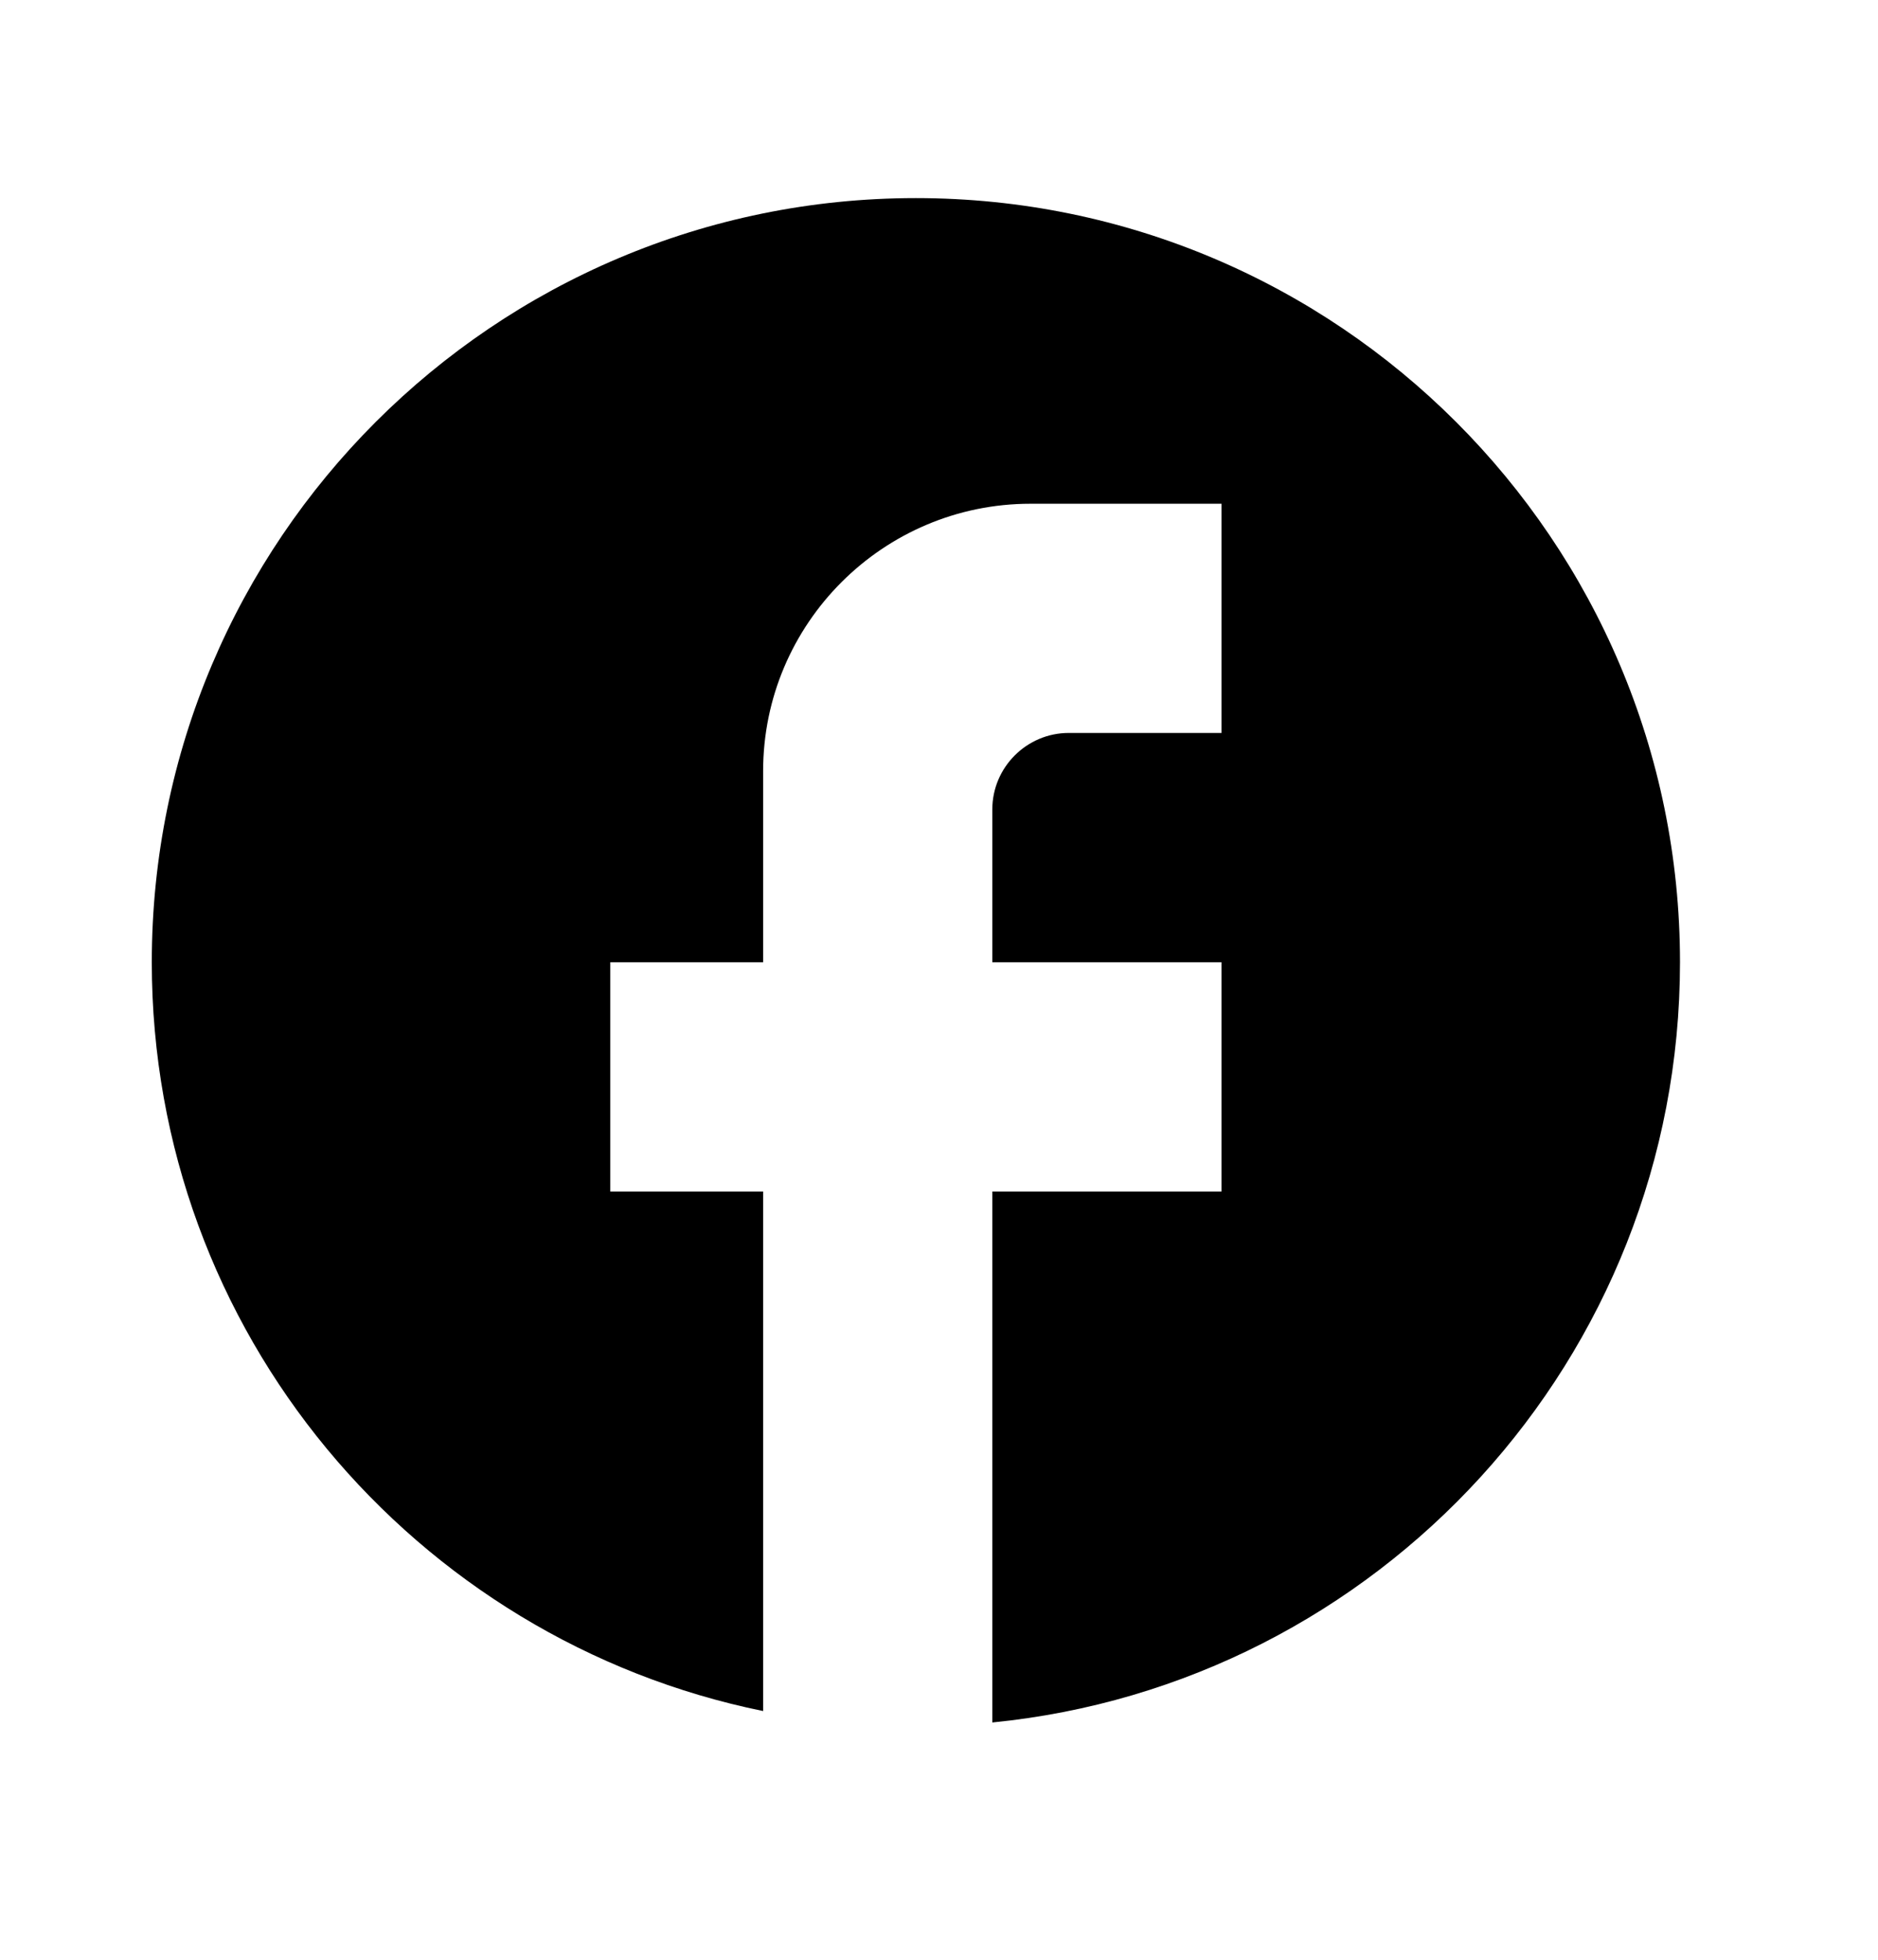 <svg width="23" height="24" viewBox="0 0 23 24" fill="none" xmlns="http://www.w3.org/2000/svg">
<path d="M20.575 11.784C20.575 6.618 16.383 2.426 11.217 2.426C6.052 2.426 1.859 6.618 1.859 11.784C1.859 16.313 5.078 20.084 9.346 20.954V14.591H7.474V11.784H9.346V9.444C9.346 7.638 10.815 6.169 12.621 6.169H14.96V8.976H13.089C12.574 8.976 12.153 9.397 12.153 9.912V11.784H14.96V14.591H12.153V21.094C16.878 20.627 20.575 16.64 20.575 11.784Z" fill="black"/>
</svg>
